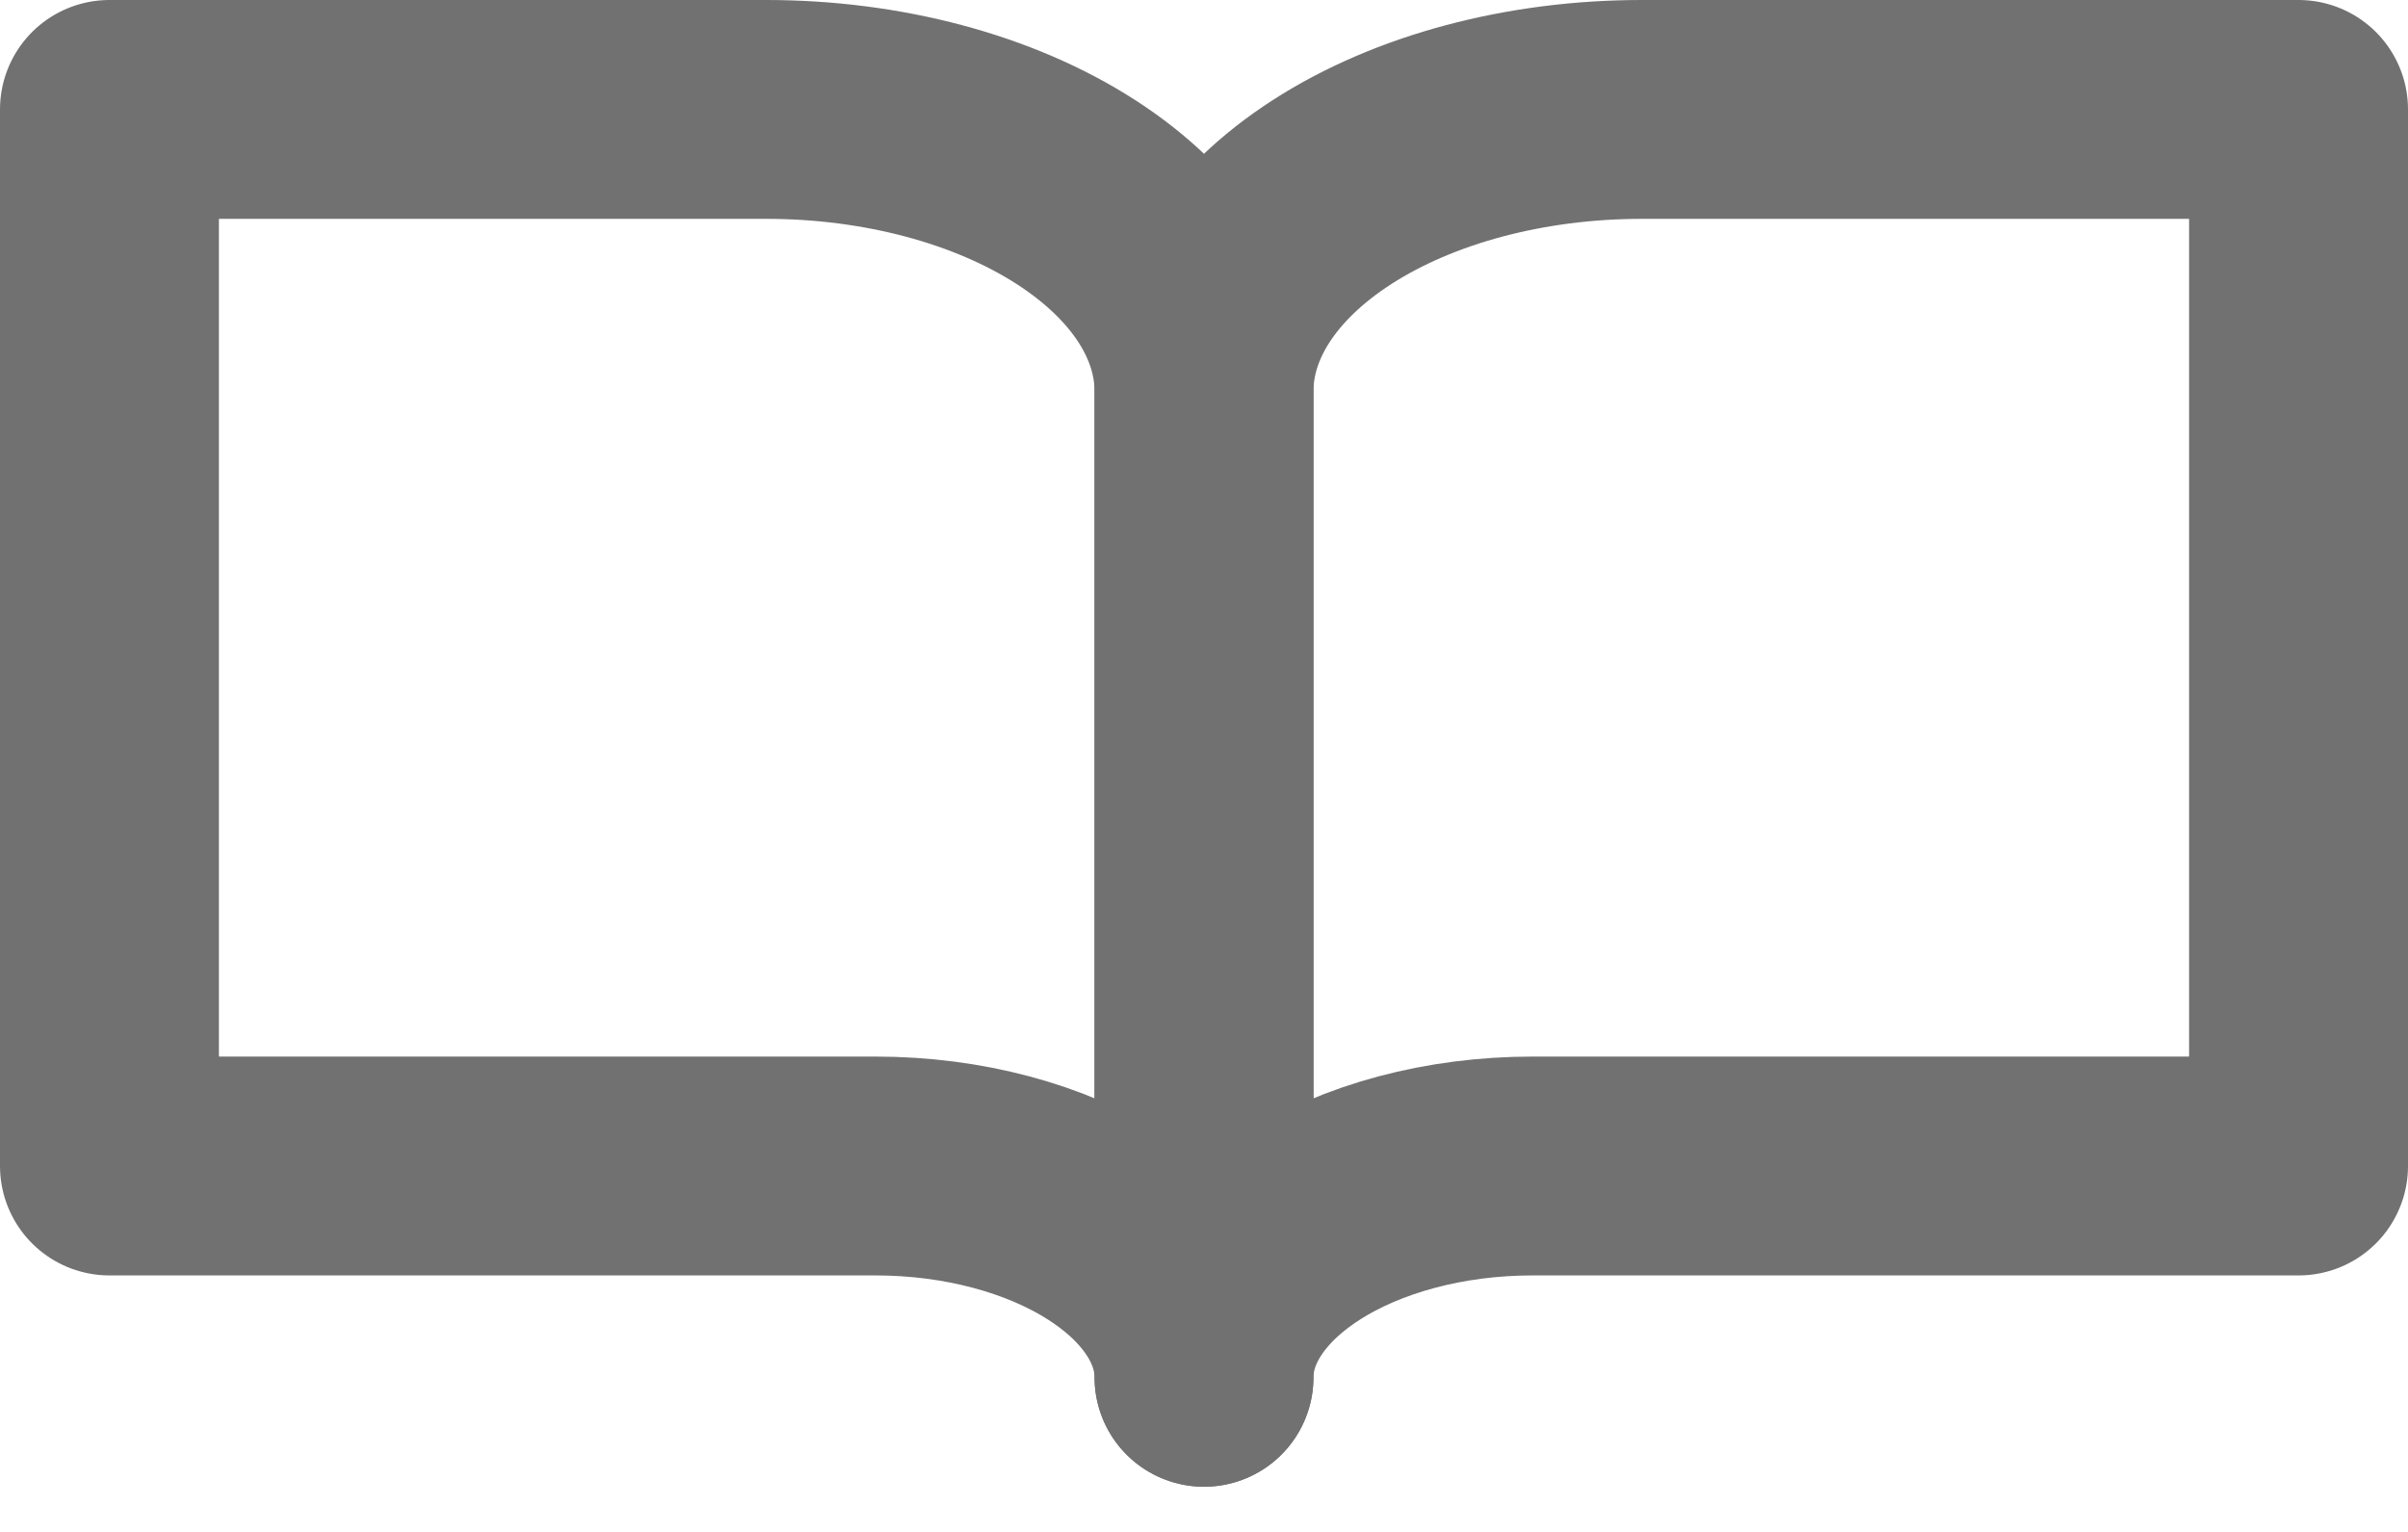<svg width="22" height="14" viewBox="0 0 22 14" fill="none" xmlns="http://www.w3.org/2000/svg">
<path d="M1 1H7C8.061 1 9.078 1.271 9.828 1.754C10.579 2.237 11 2.892 11 3.575V12.587C11 12.075 10.684 11.584 10.121 11.222C9.559 10.86 8.796 10.656 8 10.656H1V1Z" stroke="#717171" stroke-width="2" stroke-linecap="round" stroke-linejoin="round"/>
<path d="M21 1H15C13.939 1 12.922 1.271 12.172 1.754C11.421 2.237 11 2.892 11 3.575V12.587C11 12.075 11.316 11.584 11.879 11.222C12.441 10.86 13.204 10.656 14 10.656H21V1Z" stroke="#717171" stroke-width="2" stroke-linecap="round" stroke-linejoin="round"/>
</svg>
